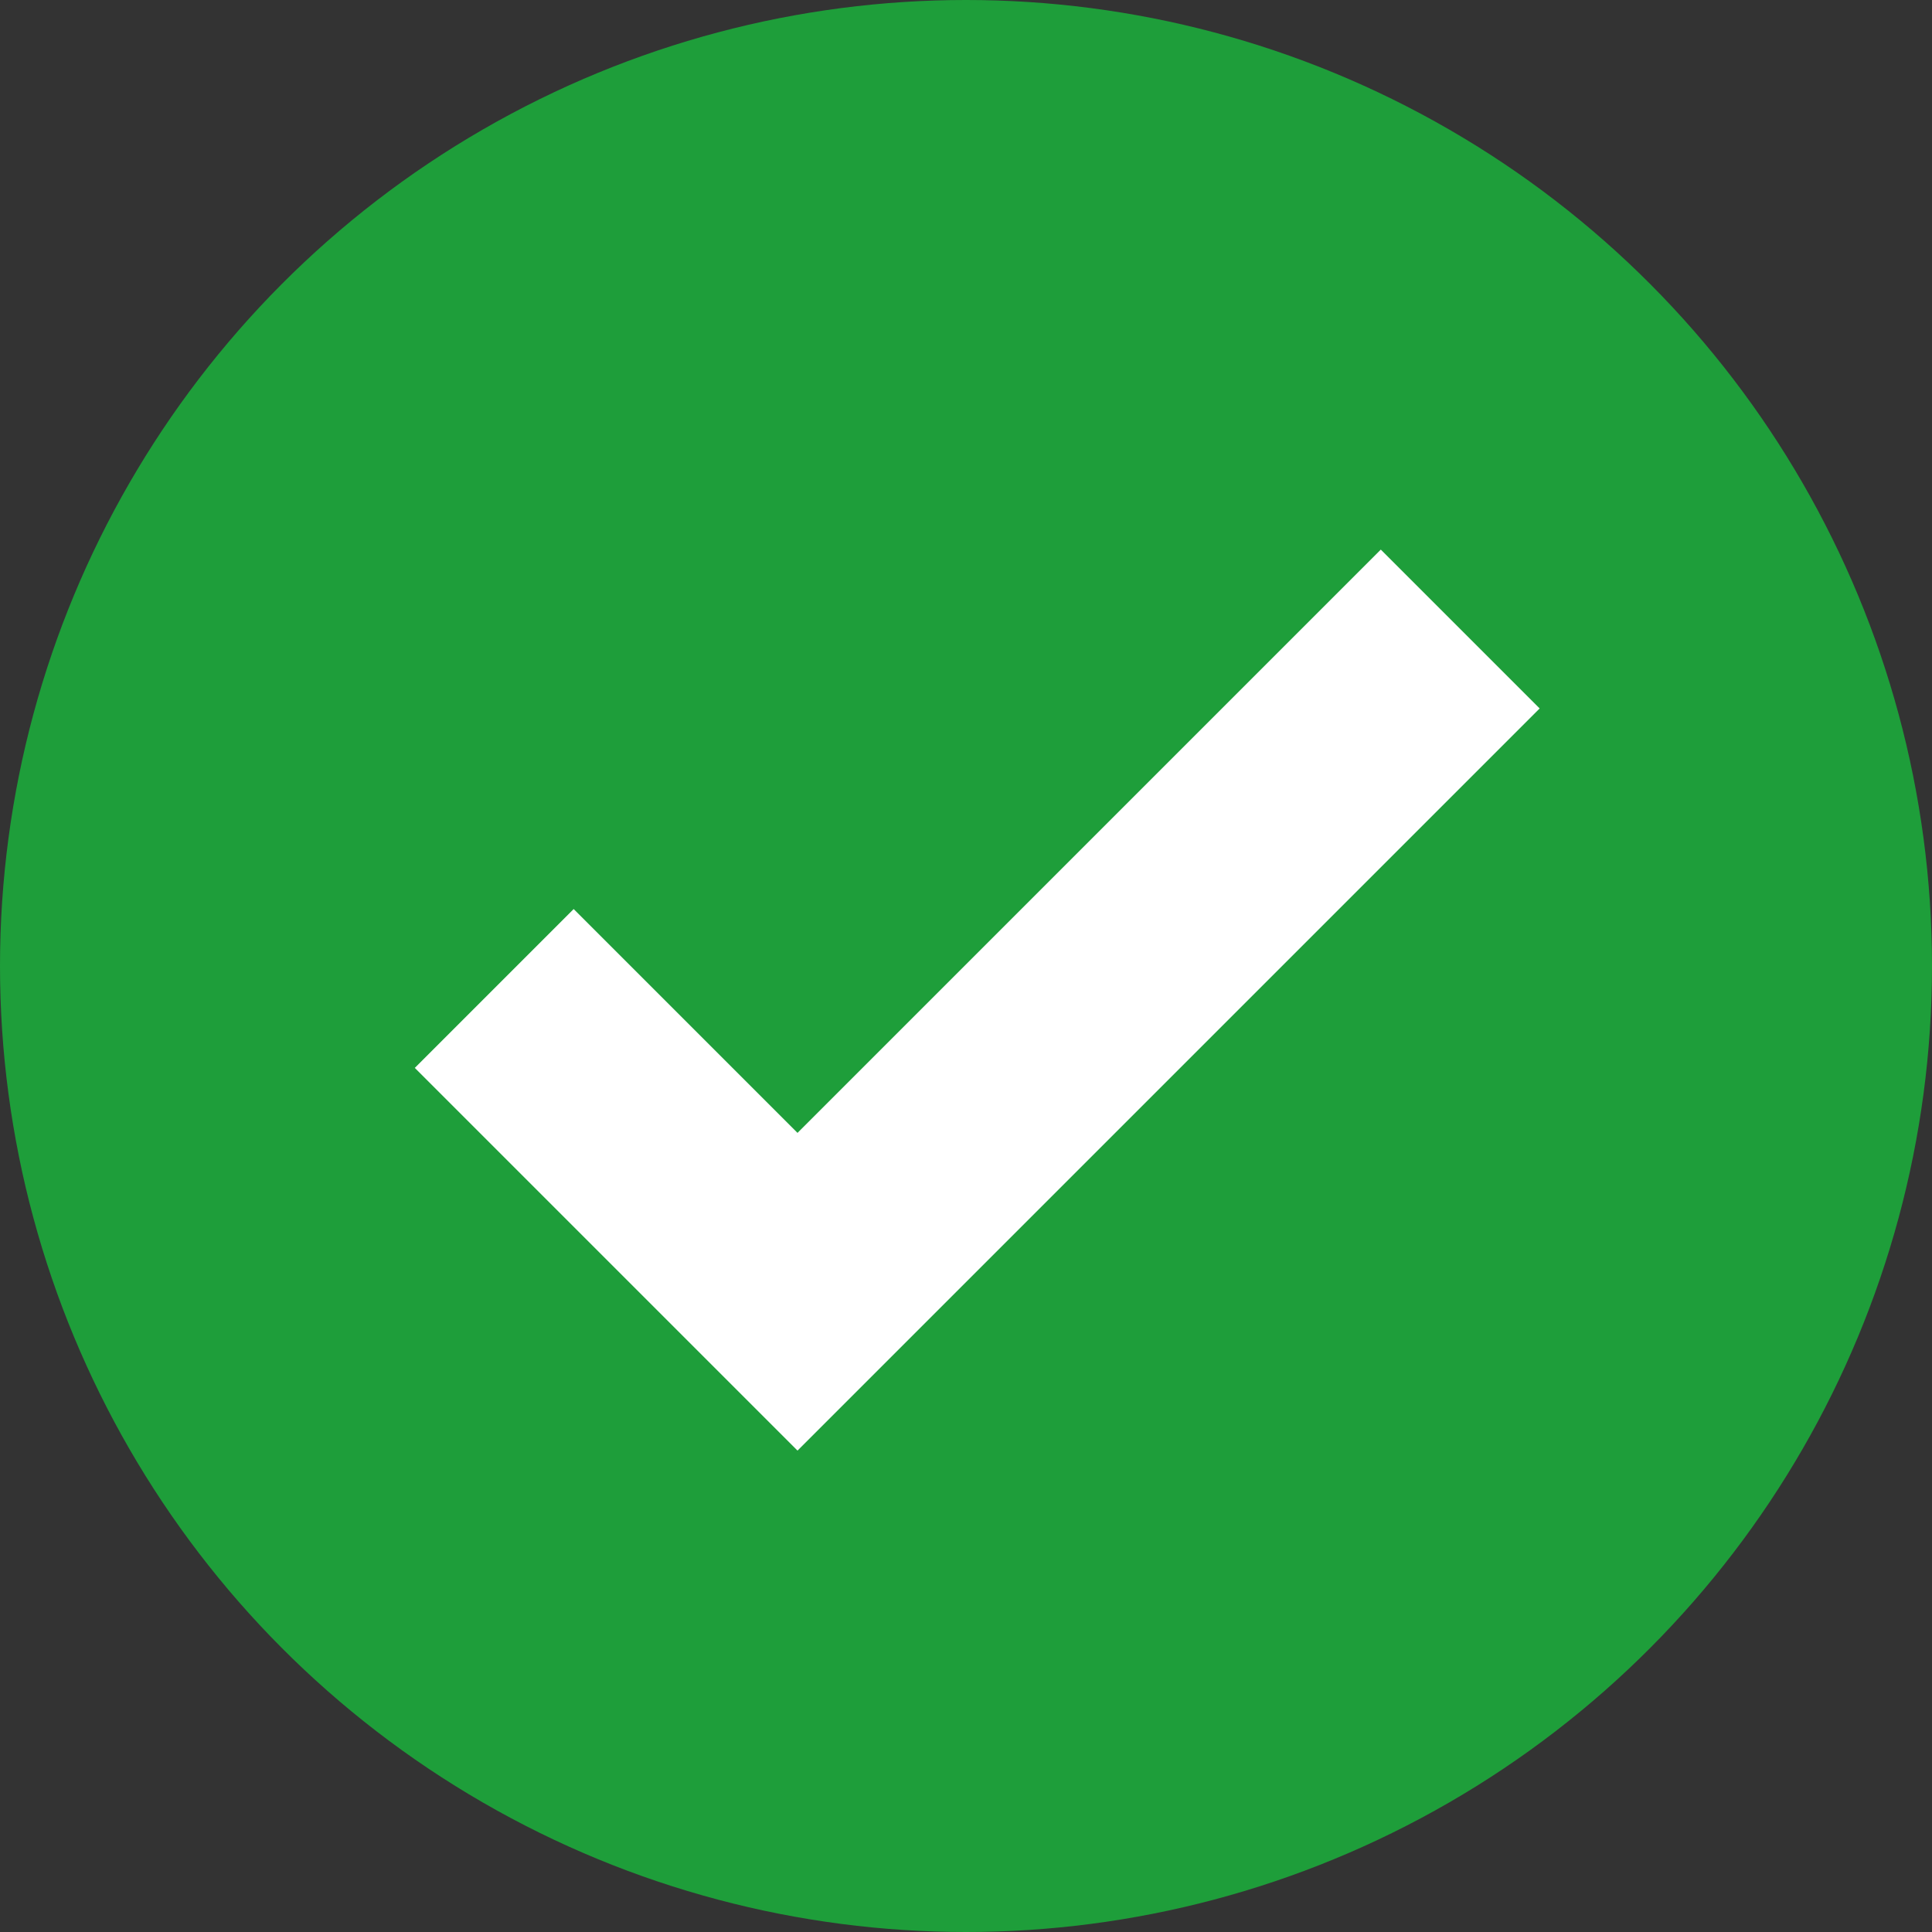 <svg id="Layer_1" data-name="Layer 1" xmlns="http://www.w3.org/2000/svg" viewBox="0 0 86 86">
  <rect x="0" y="0" width="86" height="86" fill="#333333" stroke="none"/>
  <defs>
    <style>
      .cls-1 {
        fill: #1e9e3a;
      }

      .cls-2 {
        fill: none;
        stroke: #fff;
        stroke-miterlimit: 10;
        stroke-width: 10px;
      }
    </style>
  </defs>
  <title>hackru-sp-16-template</title>
  <circle class="cls-1" cx="43" cy="43" r="43"/>
  <polyline class="cls-2" points="65 28 35.5 57.5 22 44"/>
</svg>
